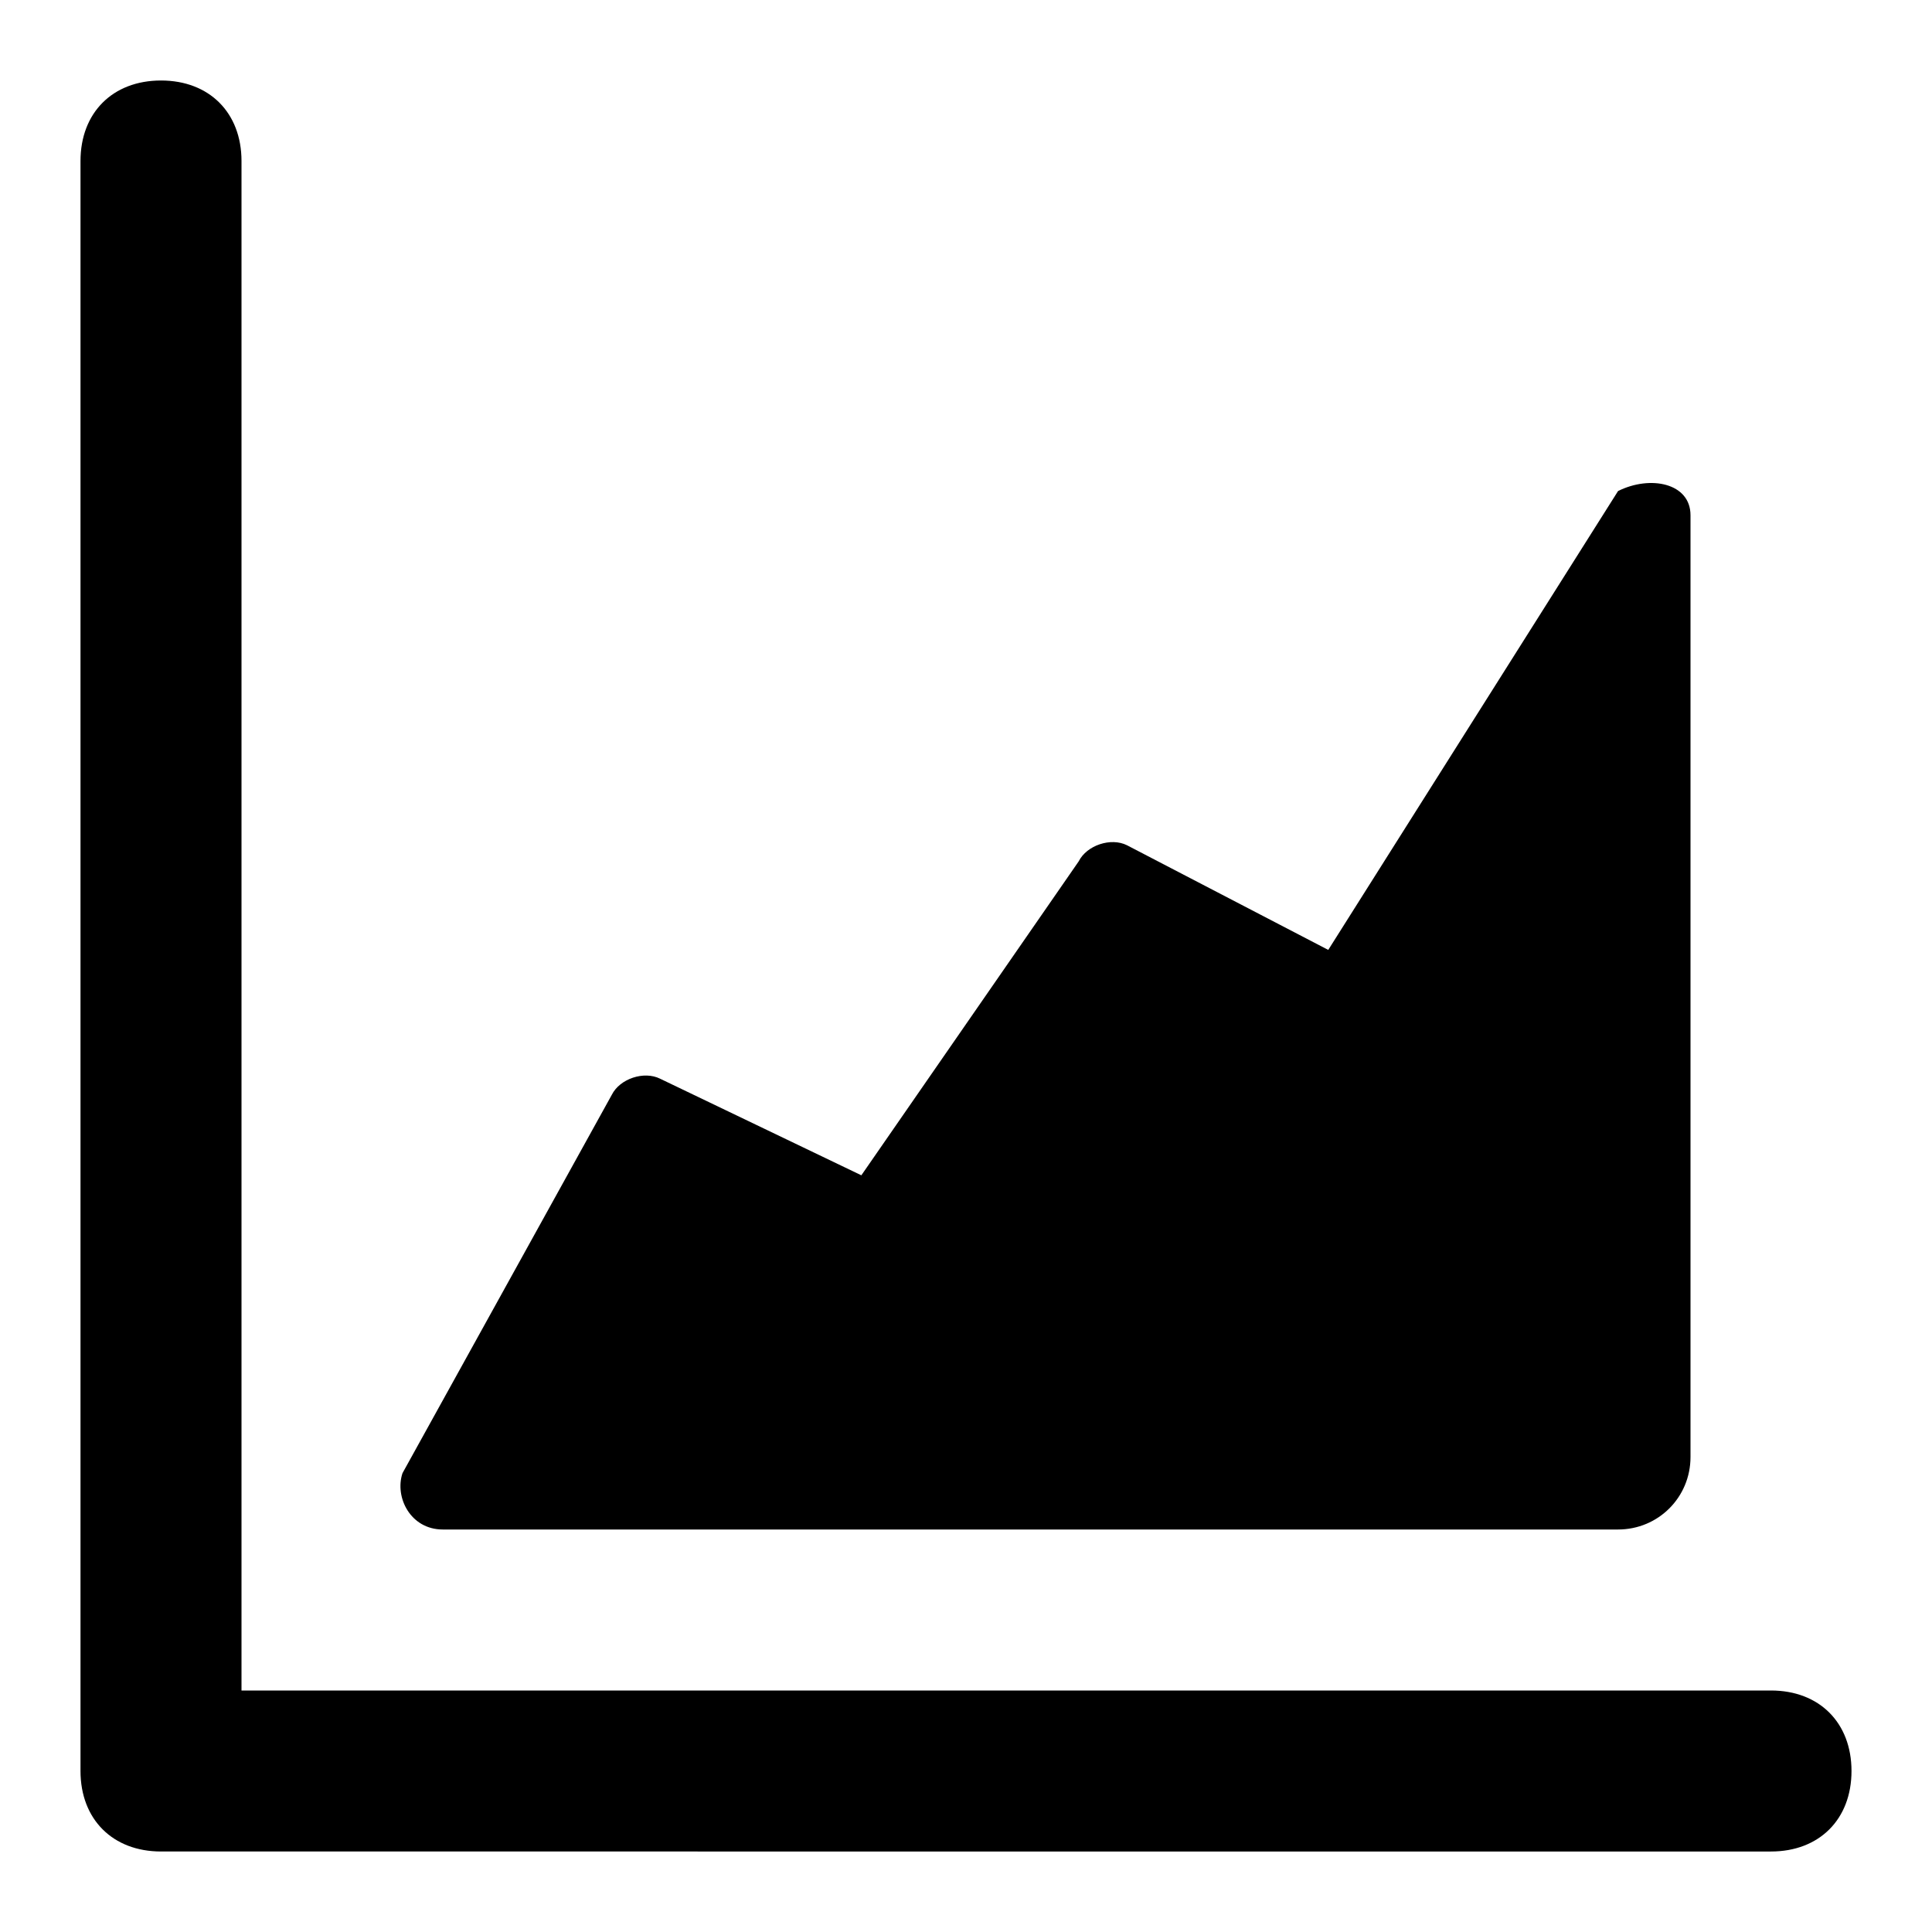 <?xml version="1.0" encoding="utf-8"?>
<!-- Generator: Adobe Illustrator 21.0.0, SVG Export Plug-In . SVG Version: 6.00 Build 0)  -->
<svg version="1.1" id="Layer_1" xmlns="http://www.w3.org/2000/svg" xmlns:xlink="http://www.w3.org/1999/xlink" x="0px" y="0px"
	 viewBox="0 0 24 24" xml:space="preserve">
<g id="Icon">
	<g id="UI-icons-英文名" transform="translate(-413, -1229)">
		<g id="网站通用图标" transform="translate(100, 1221)">
			<g id="area-chart" transform="translate(312, 7)">
				<path id="Combined-Shape" class="st0" d="M4,22h19c0.6,0,1,0.4,1,1s-0.4,1-1,1H3c-0.6,0-1-0.4-1-1V3c0-0.6,0.4-1,1-1s1,0.4,1,1
					V22z M6,19.3l2.6-4.7c0.1-0.2,0.4-0.3,0.6-0.2l2.5,1.2l2.7-3.9c0.1-0.2,0.4-0.3,0.6-0.2l2.5,1.3l3.6-5.7C21.5,6.9,22,7,22,7.4
					v11.7c0,0.5-0.4,0.9-0.9,0.9H6.5C6.1,20,5.9,19.6,6,19.3z"/>
			</g>
		</g>
	</g>
</g>
</svg>
